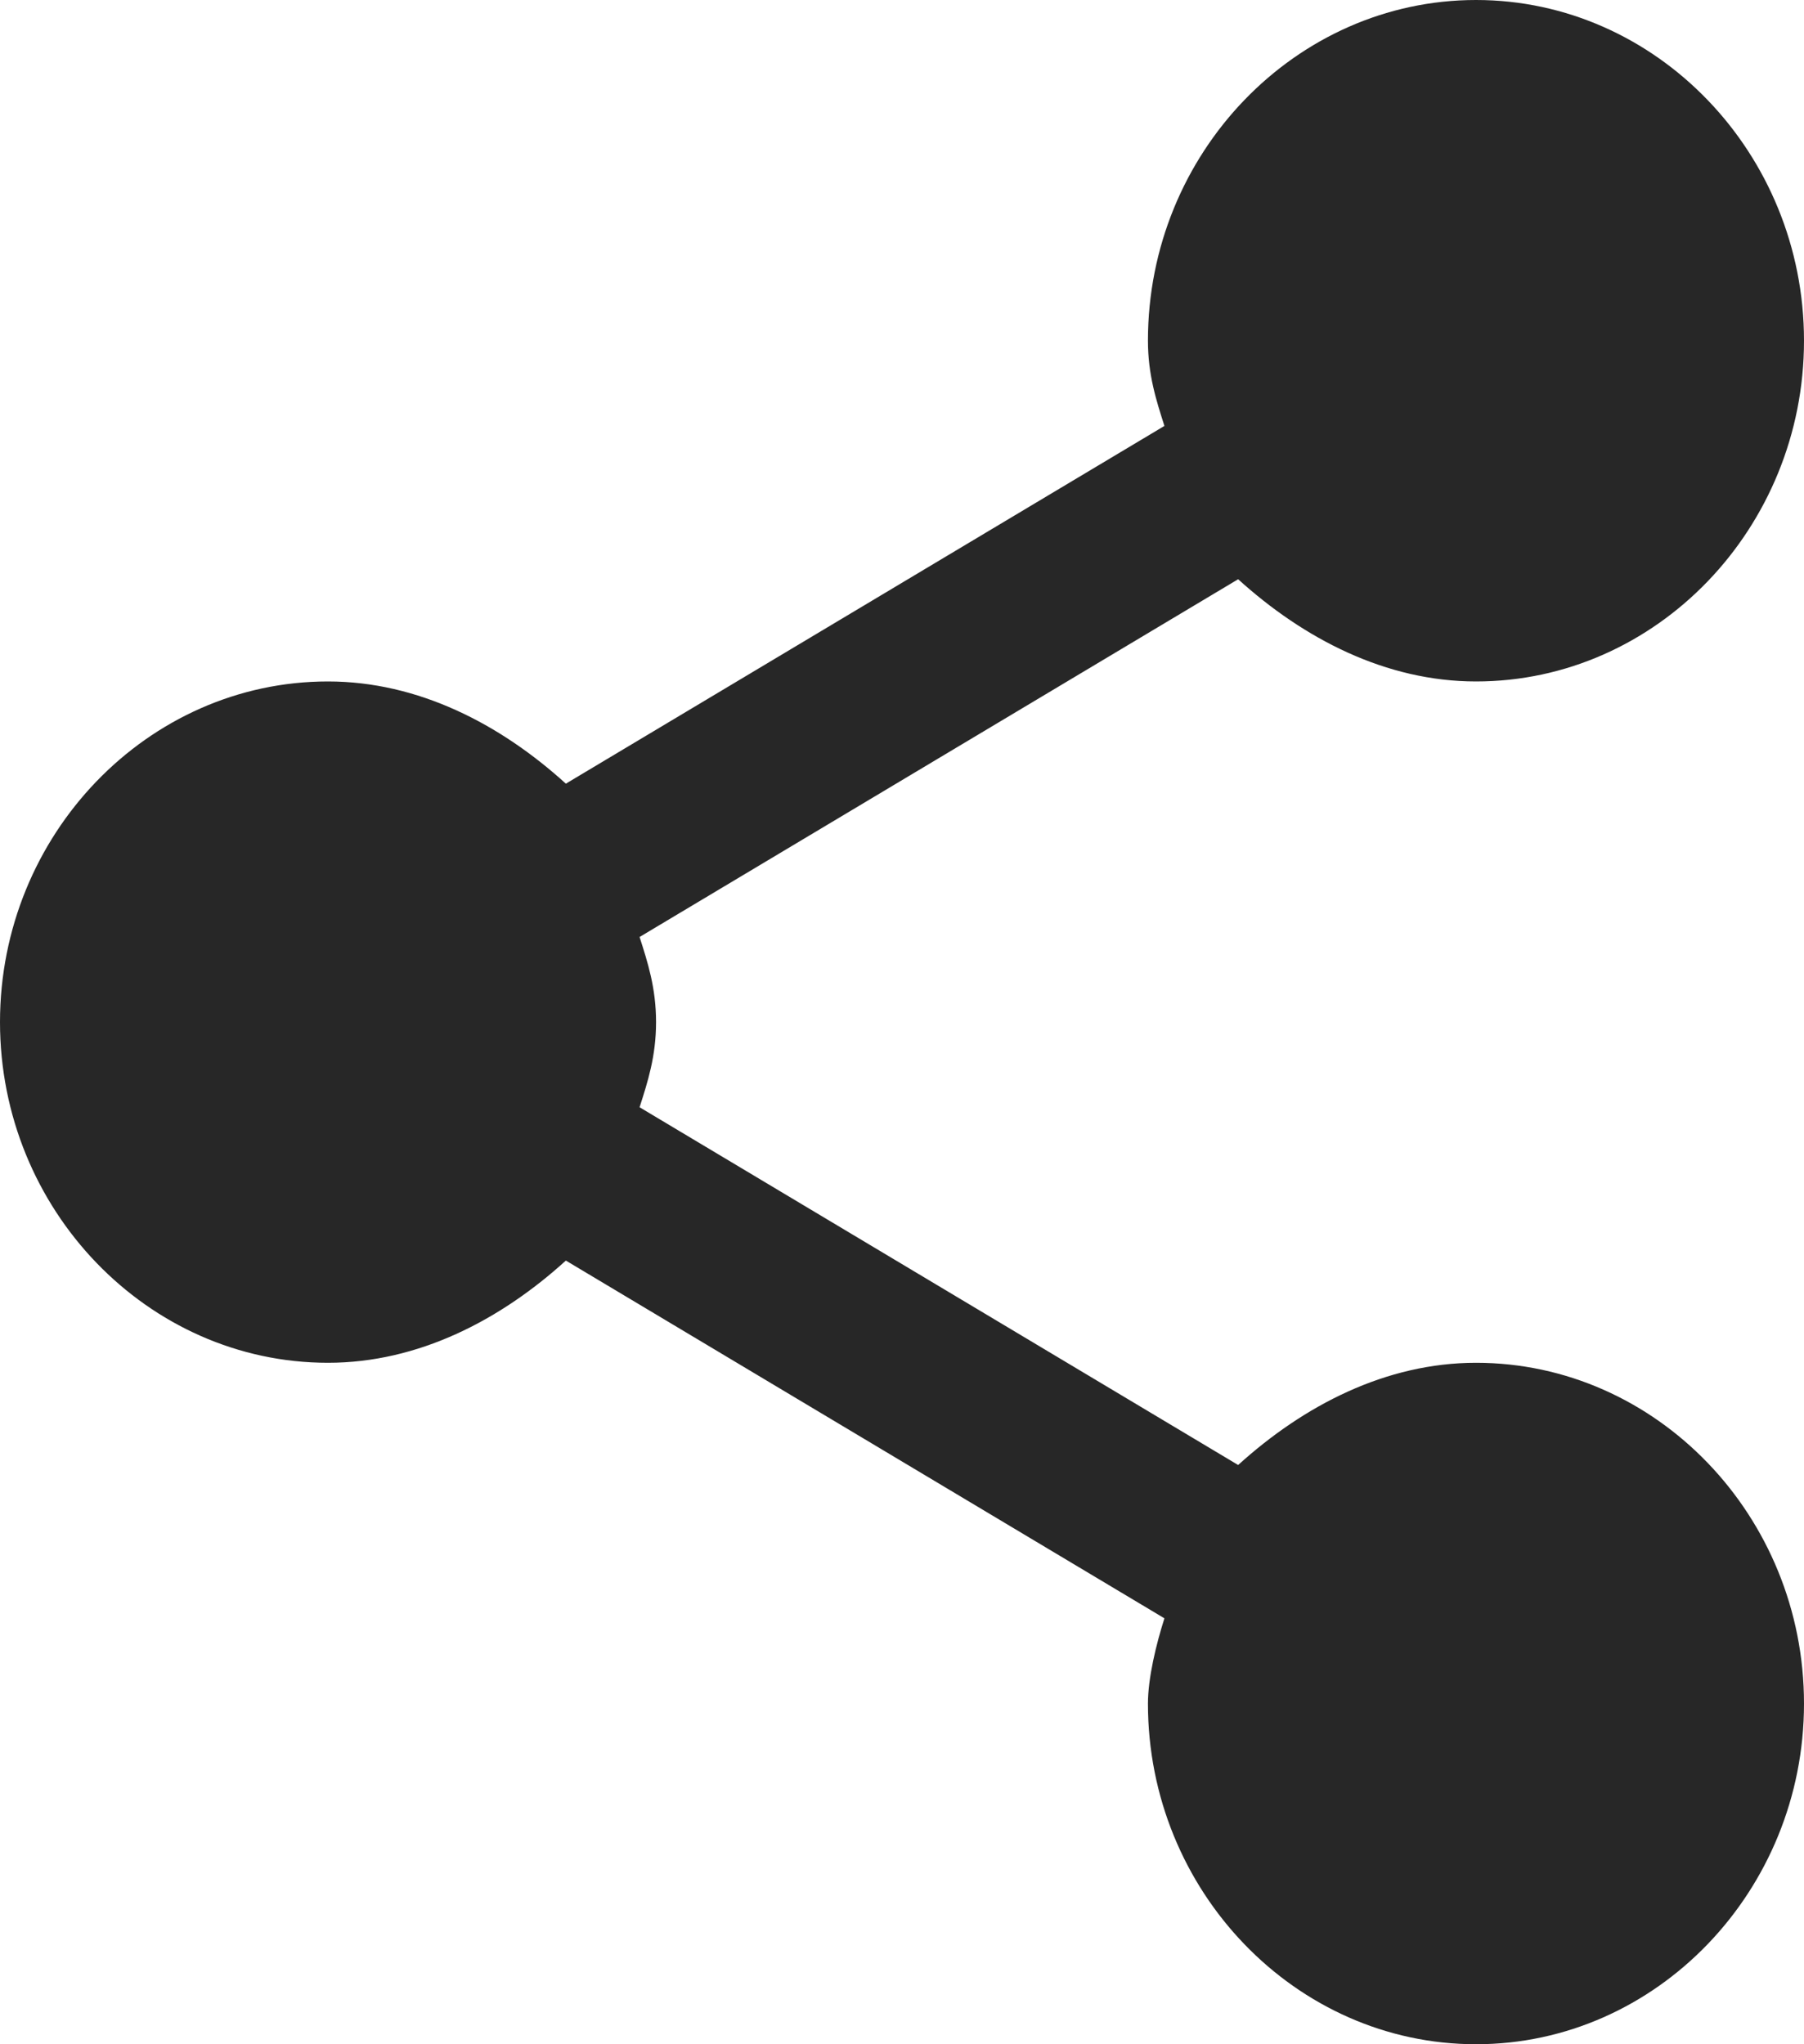 <?xml version="1.0" encoding="UTF-8"?>
<svg width="15px" height="17px" viewBox="0 0 15 17" version="1.1" xmlns="http://www.w3.org/2000/svg" xmlns:xlink="http://www.w3.org/1999/xlink">
    <!-- Generator: sketchtool 52.5 (67469) - http://www.bohemiancoding.com/sketch -->
    <title>391E164C-16FD-4CE8-9BEB-C5D63946A9E0</title>
    <desc>Created with sketchtool.</desc>
    <g id="Symbols" stroke="none" stroke-width="1" fill="none" fill-rule="evenodd">
        <g id="Meme-Item" transform="translate(-352, -320)" fill="#272727">
            <path d="M364.273,325.667 C365.773,325.667 367,324.392 367,322.833 C367,321.275 365.773,320 364.273,320 C362.773,320 361.545,321.275 361.545,322.833 C361.545,323.117 361.614,323.329 361.682,323.542 L356.705,326.517 C356.159,326.021 355.477,325.667 354.727,325.667 C353.227,325.667 352,326.942 352,328.5 C352,330.058 353.227,331.333 354.727,331.333 C355.477,331.333 356.159,330.979 356.705,330.483 L361.682,333.458 C361.614,333.671 361.545,333.954 361.545,334.167 C361.545,335.725 362.773,337 364.273,337 C365.773,337 367,335.725 367,334.167 C367,332.608 365.773,331.333 364.273,331.333 C363.523,331.333 362.841,331.688 362.295,332.183 L357.318,329.208 C357.386,328.996 357.455,328.783 357.455,328.5 C357.455,328.217 357.386,328.004 357.318,327.792 L362.295,324.817 C362.841,325.312 363.523,325.667 364.273,325.667 Z" id="icon-share"></path>
        </g>
    </g>
</svg>